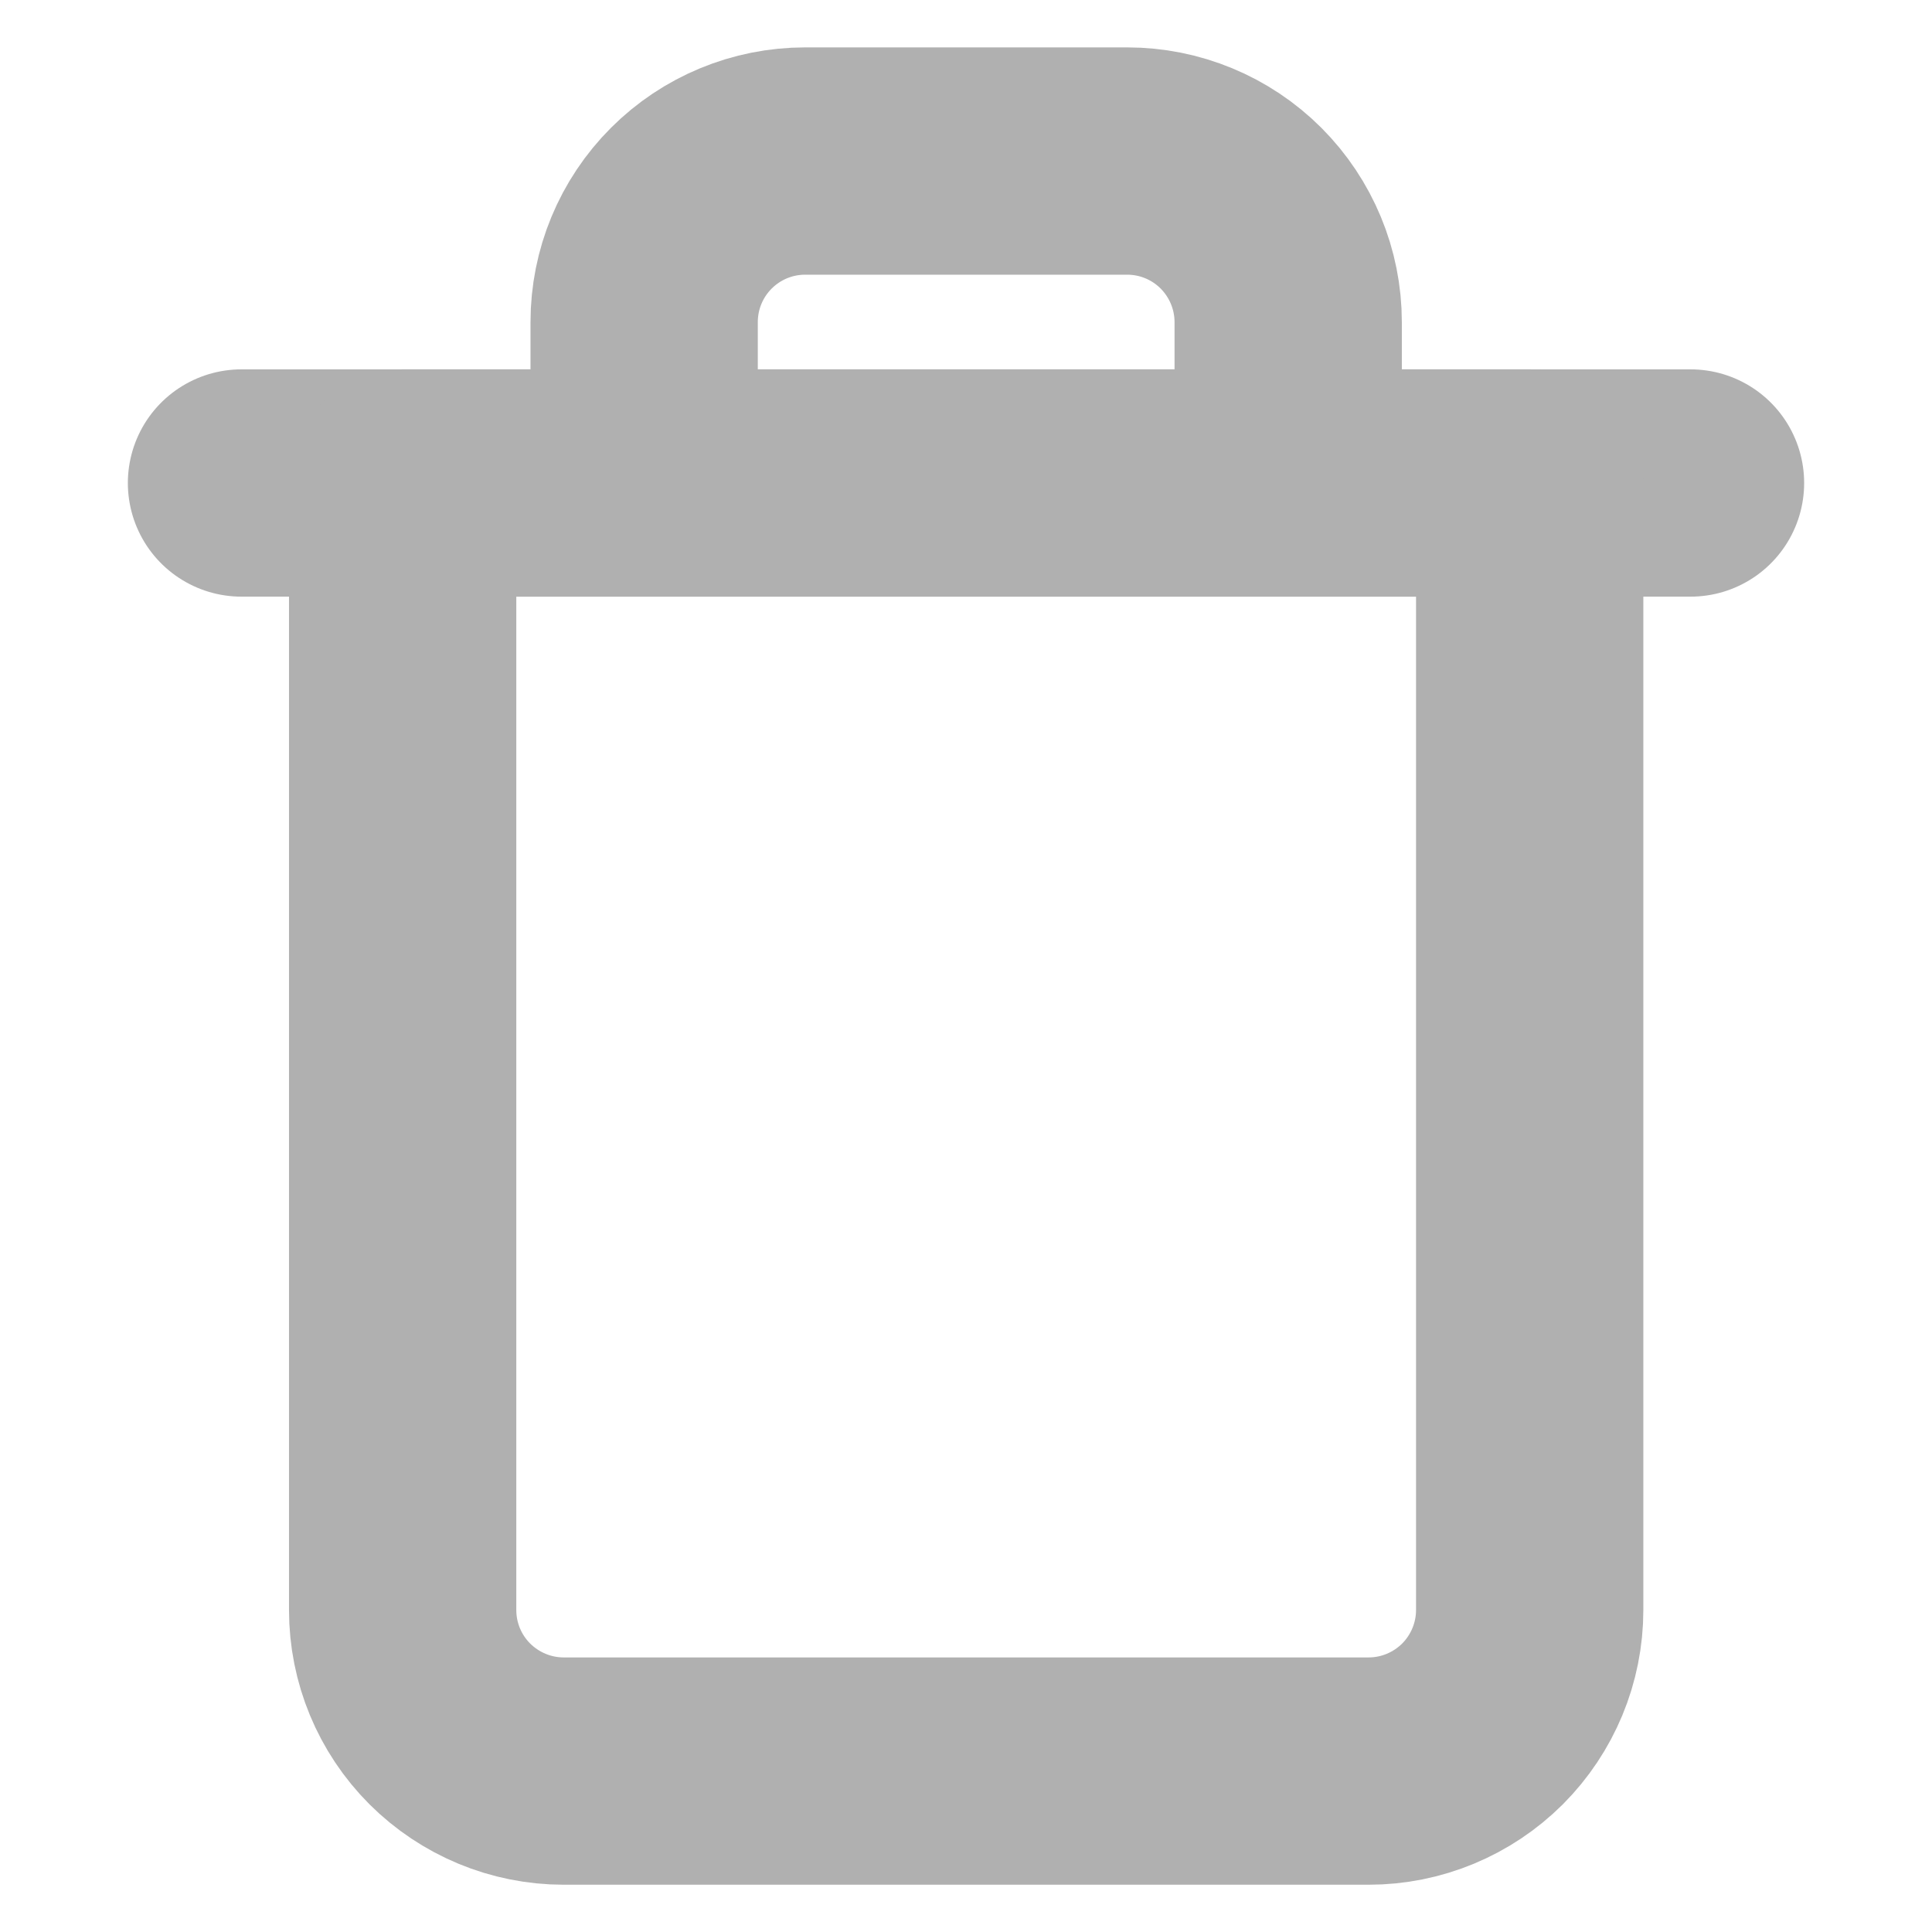 <svg width="17" height="17" viewBox="0 0 17 17" fill="none" xmlns="http://www.w3.org/2000/svg">
<path d="M2.125 4.25H3.542H14.875" stroke="#B0B0B0" stroke-width="2" stroke-linecap="round" stroke-linejoin="round"/>
<path d="M5.668 4.25V2.834C5.668 2.458 5.817 2.098 6.083 1.832C6.349 1.566 6.709 1.417 7.085 1.417H9.918C10.294 1.417 10.654 1.566 10.92 1.832C11.185 2.098 11.335 2.458 11.335 2.834V4.25M13.46 4.25V14.167C13.46 14.543 13.31 14.903 13.045 15.169C12.779 15.434 12.419 15.584 12.043 15.584H4.96C4.584 15.584 4.224 15.434 3.958 15.169C3.692 14.903 3.543 14.543 3.543 14.167V4.25H13.46Z" stroke="#B0B0B0" stroke-width="2" stroke-linecap="round" stroke-linejoin="round"/>
</svg>
